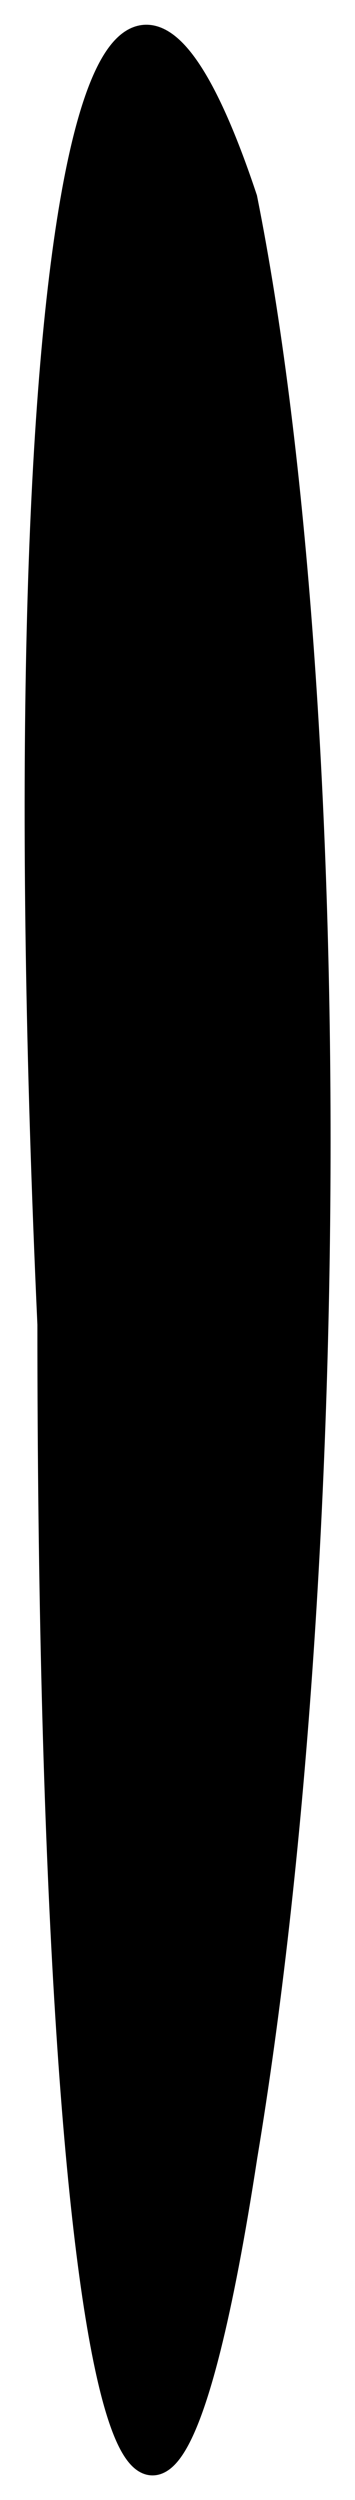 <?xml version="1.0" encoding="UTF-8" standalone="no"?><!-- Generator: Gravit.io --><svg xmlns="http://www.w3.org/2000/svg" xmlns:xlink="http://www.w3.org/1999/xlink" style="isolation:isolate" viewBox="1279.297 399.98 1.443 10.136" width="1.443pt" height="10.136pt"><path d=" M 1280.293 408.724 C 1279.896 411.304 1279.499 409.716 1279.499 405.35 C 1279.3 400.983 1279.697 398.998 1280.293 400.785 C 1280.69 402.769 1280.69 406.342 1280.293 408.724 Z " fill="rgb(0,0,0)" vector-effect="non-scaling-stroke" stroke-width="0.1" stroke="rgb(0,0,0)" stroke-linejoin="miter" stroke-linecap="square" stroke-miterlimit="3"/></svg>